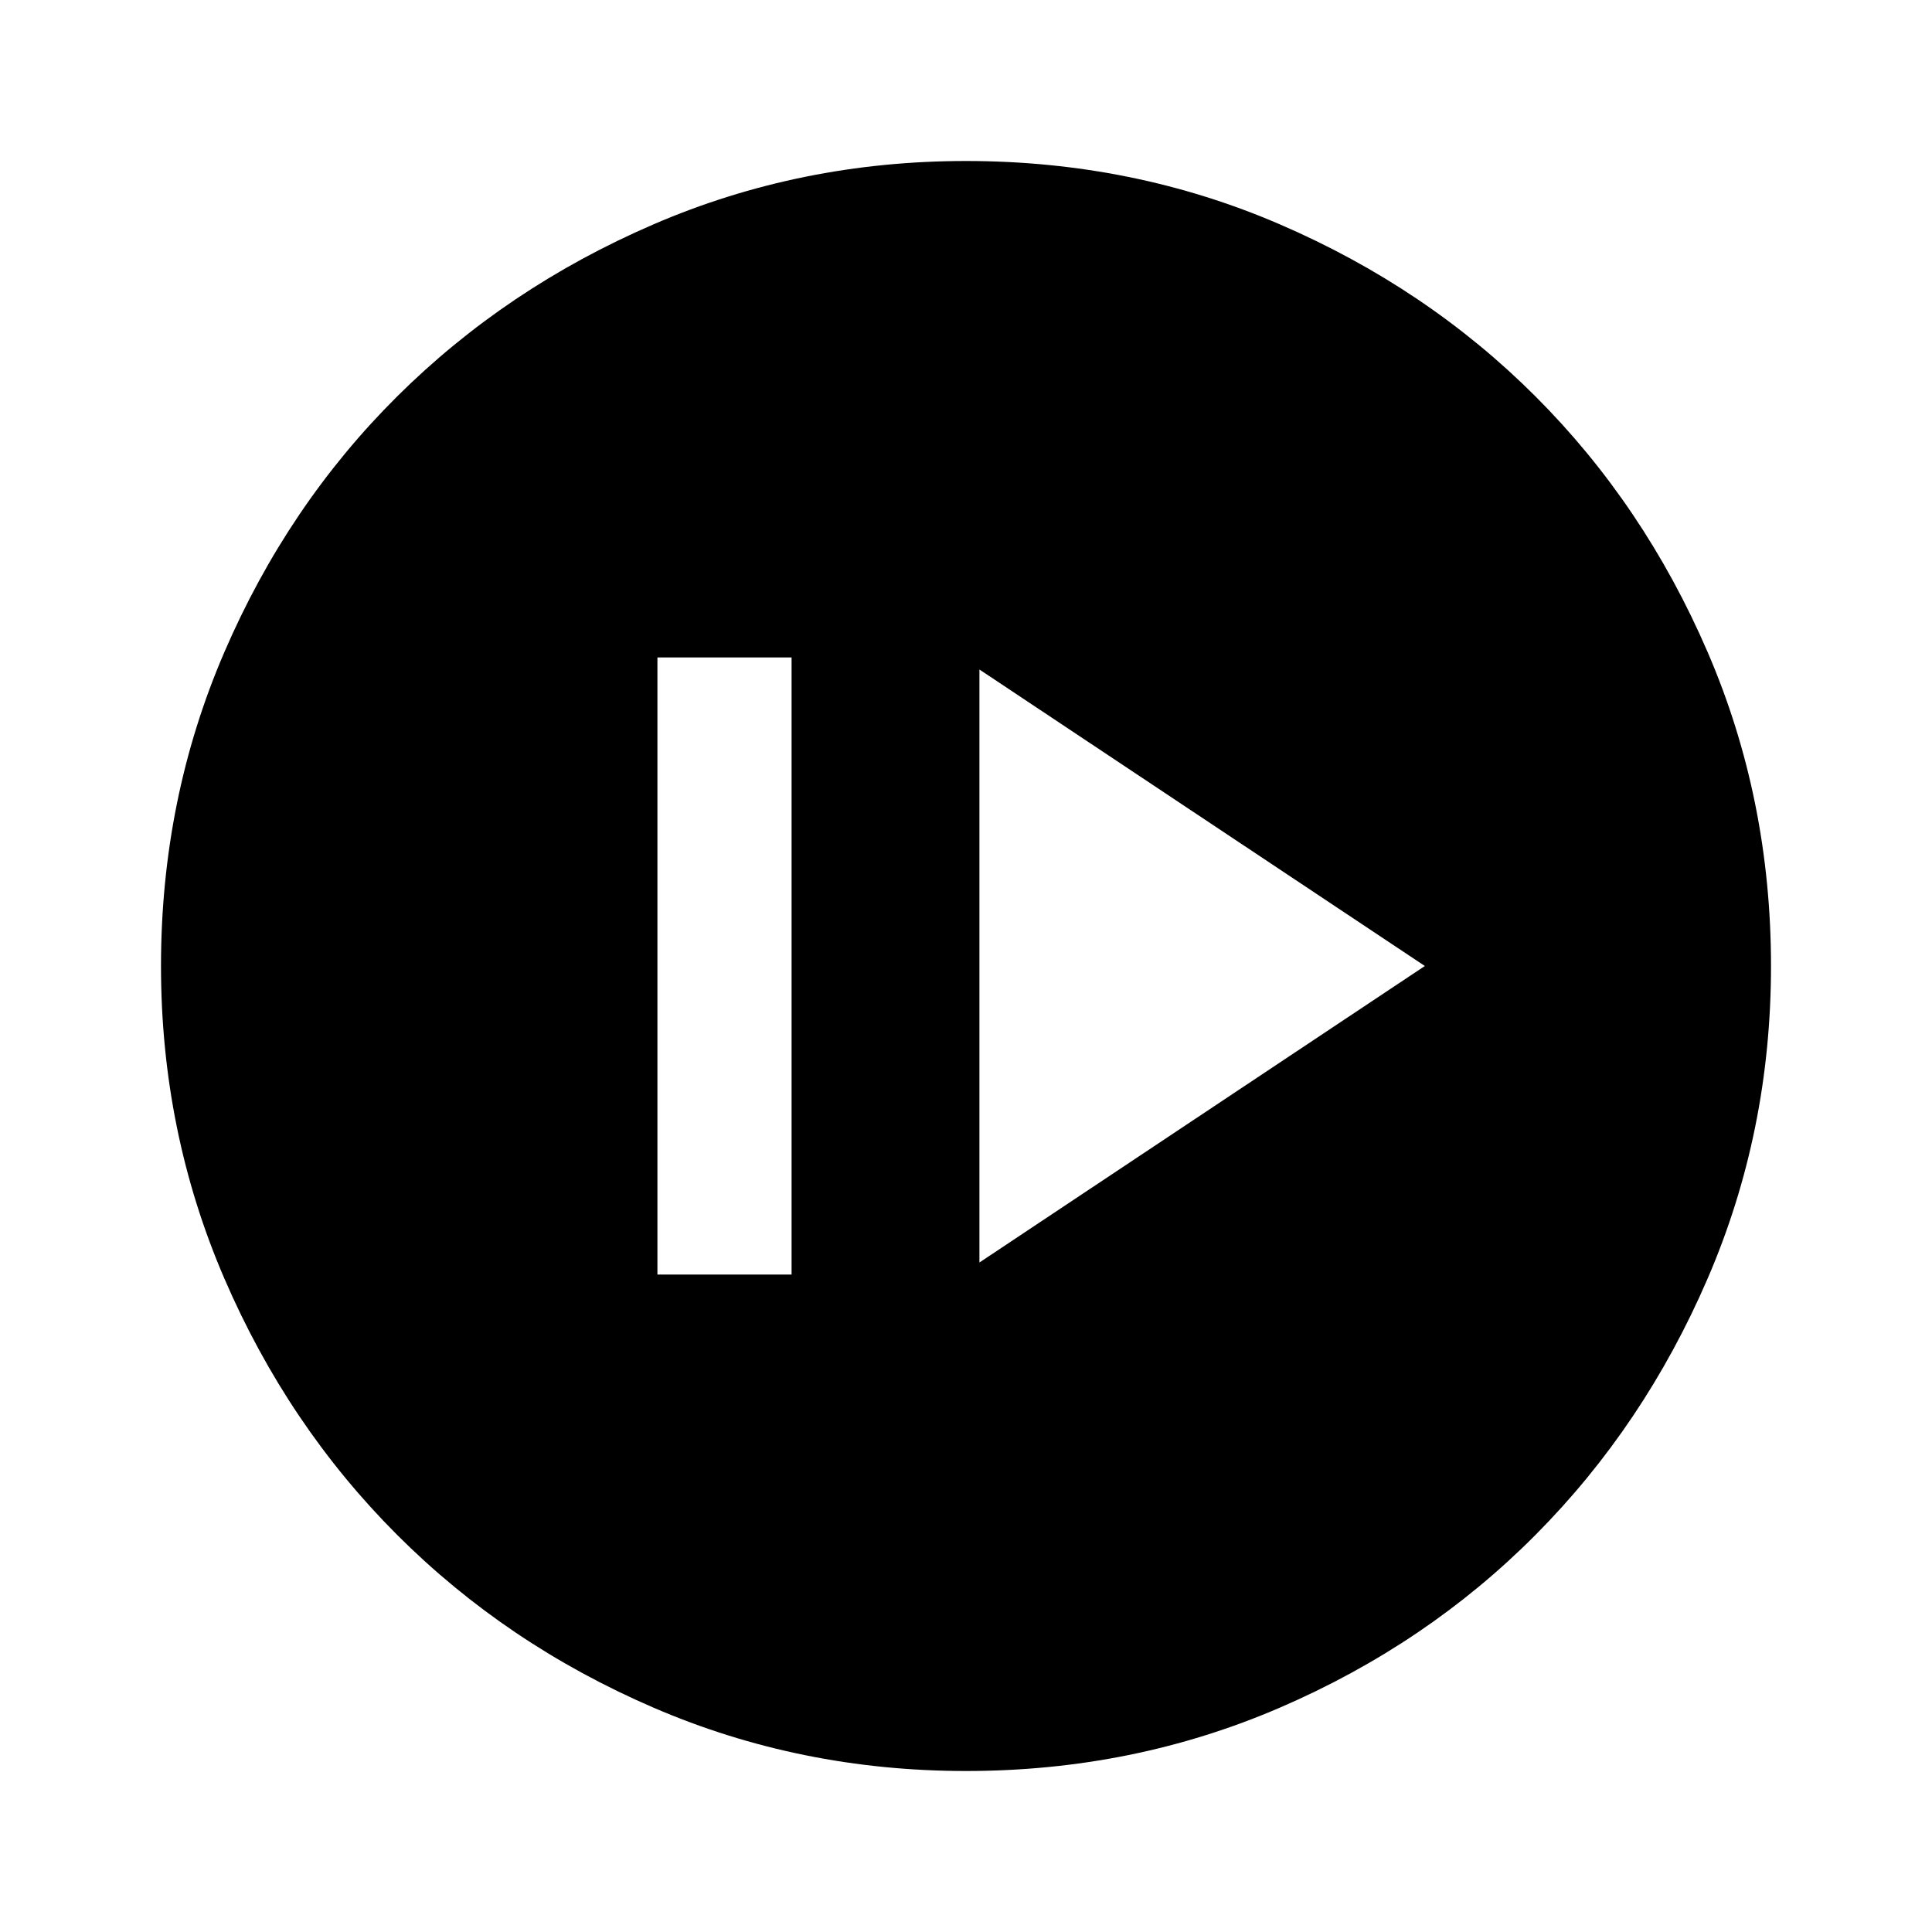 <svg xmlns="http://www.w3.org/2000/svg" height="40" viewBox="0 -960 960 960" width="40"><path d="M326.67-326.67h66.66v-306.66h-66.66v306.66Zm160-6L708-480 486.67-627.33v294.66ZM480-80q-82.33 0-155.33-31.5-73-31.5-127.34-85.83Q143-251.67 111.5-324.67T80-480q0-83 31.5-156t85.83-127q54.34-54 127.34-85.5T480-880q83 0 156 31.5T763-763q54 54 85.5 127T880-480q0 82.33-31.5 155.33-31.5 73-85.5 127.34Q709-143 636-111.5T480-80Z"/></svg>